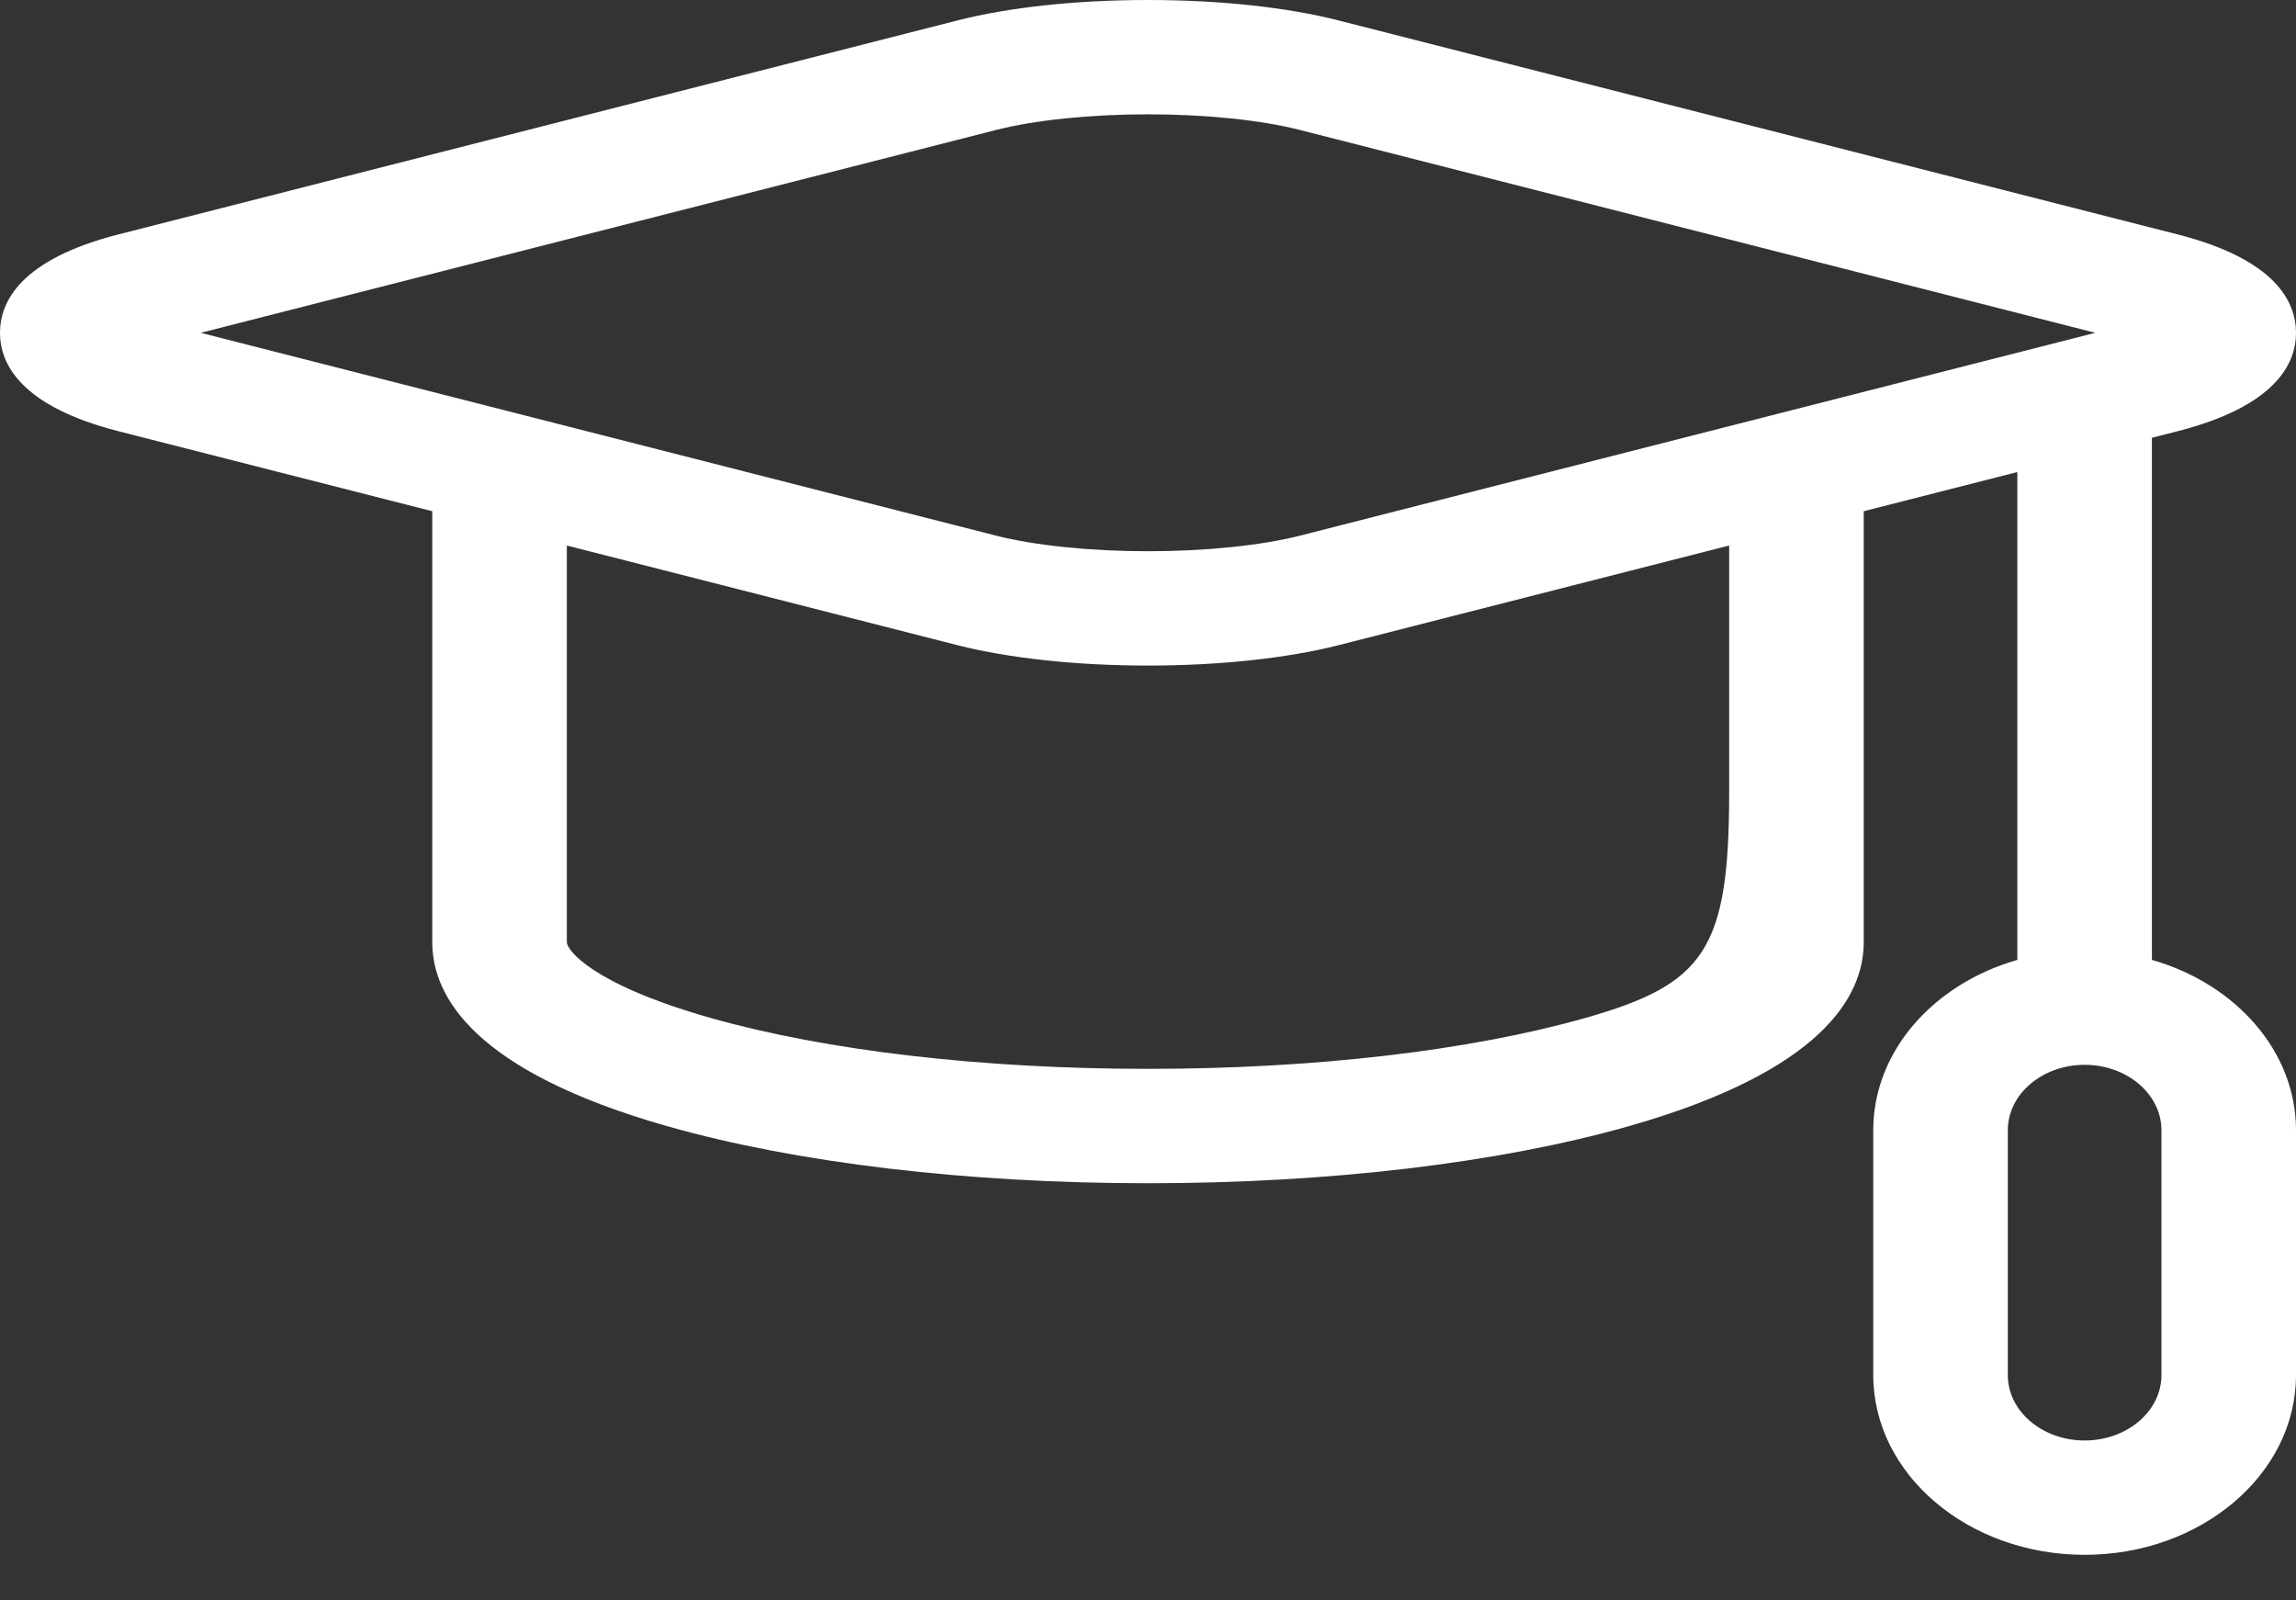 <svg width="33" height="23" viewBox="0 0 33 23" fill="none" xmlns="http://www.w3.org/2000/svg">
<rect x="0" y="0" width="33" height="23" fill="#333333" stroke="none"/>
<path d="M30.929 13.795V6.291L31.295 6.198C32.704 5.838 33 5.23 33 4.783C33 4.335 32.704 3.727 31.295 3.368L19.24 0.294C18.497 0.104 17.524 0 16.5 0C15.476 0 14.503 0.104 13.76 0.294L1.705 3.368C0.296 3.727 0 4.335 0 4.783C0 5.23 0.296 5.838 1.705 6.198L6.213 7.347V13.542C6.213 14.312 6.802 15.395 9.604 16.189C11.46 16.715 13.909 17.005 16.5 17.005C19.09 17.005 21.54 16.715 23.396 16.189C26.198 15.395 26.787 14.312 26.787 13.542V7.347L28.995 6.784V13.795C27.793 14.139 26.924 15.106 26.924 16.242V19.763C26.924 21.187 28.287 22.345 29.962 22.345C31.637 22.345 33 21.187 33 19.763V16.242C33 15.106 32.131 14.139 30.929 13.795ZM14.316 1.868C14.875 1.725 15.671 1.643 16.5 1.643C17.329 1.643 18.125 1.725 18.684 1.868L30.115 4.783L25.537 5.95C25.535 5.951 25.532 5.951 25.529 5.952L18.684 7.698C18.125 7.84 17.329 7.922 16.5 7.922C15.671 7.922 14.875 7.84 14.316 7.698L7.471 5.952C7.468 5.951 7.466 5.951 7.463 5.95L2.885 4.783L14.316 1.868ZM24.853 11.384C24.853 13.648 24.502 14.143 22.784 14.63C21.12 15.101 18.888 15.361 16.5 15.361C14.112 15.361 11.88 15.101 10.216 14.63C8.498 14.143 8.147 13.648 8.147 13.542V7.84L13.76 9.272C14.503 9.461 15.476 9.565 16.5 9.565C17.524 9.565 18.497 9.461 19.24 9.272L24.853 7.84V11.384ZM31.066 19.763C31.066 20.281 30.571 20.702 29.962 20.702C29.353 20.702 28.858 20.281 28.858 19.763V16.242C28.858 15.725 29.353 15.303 29.962 15.303C30.571 15.303 31.066 15.725 31.066 16.242V19.763Z" fill="white"/>
</svg>
